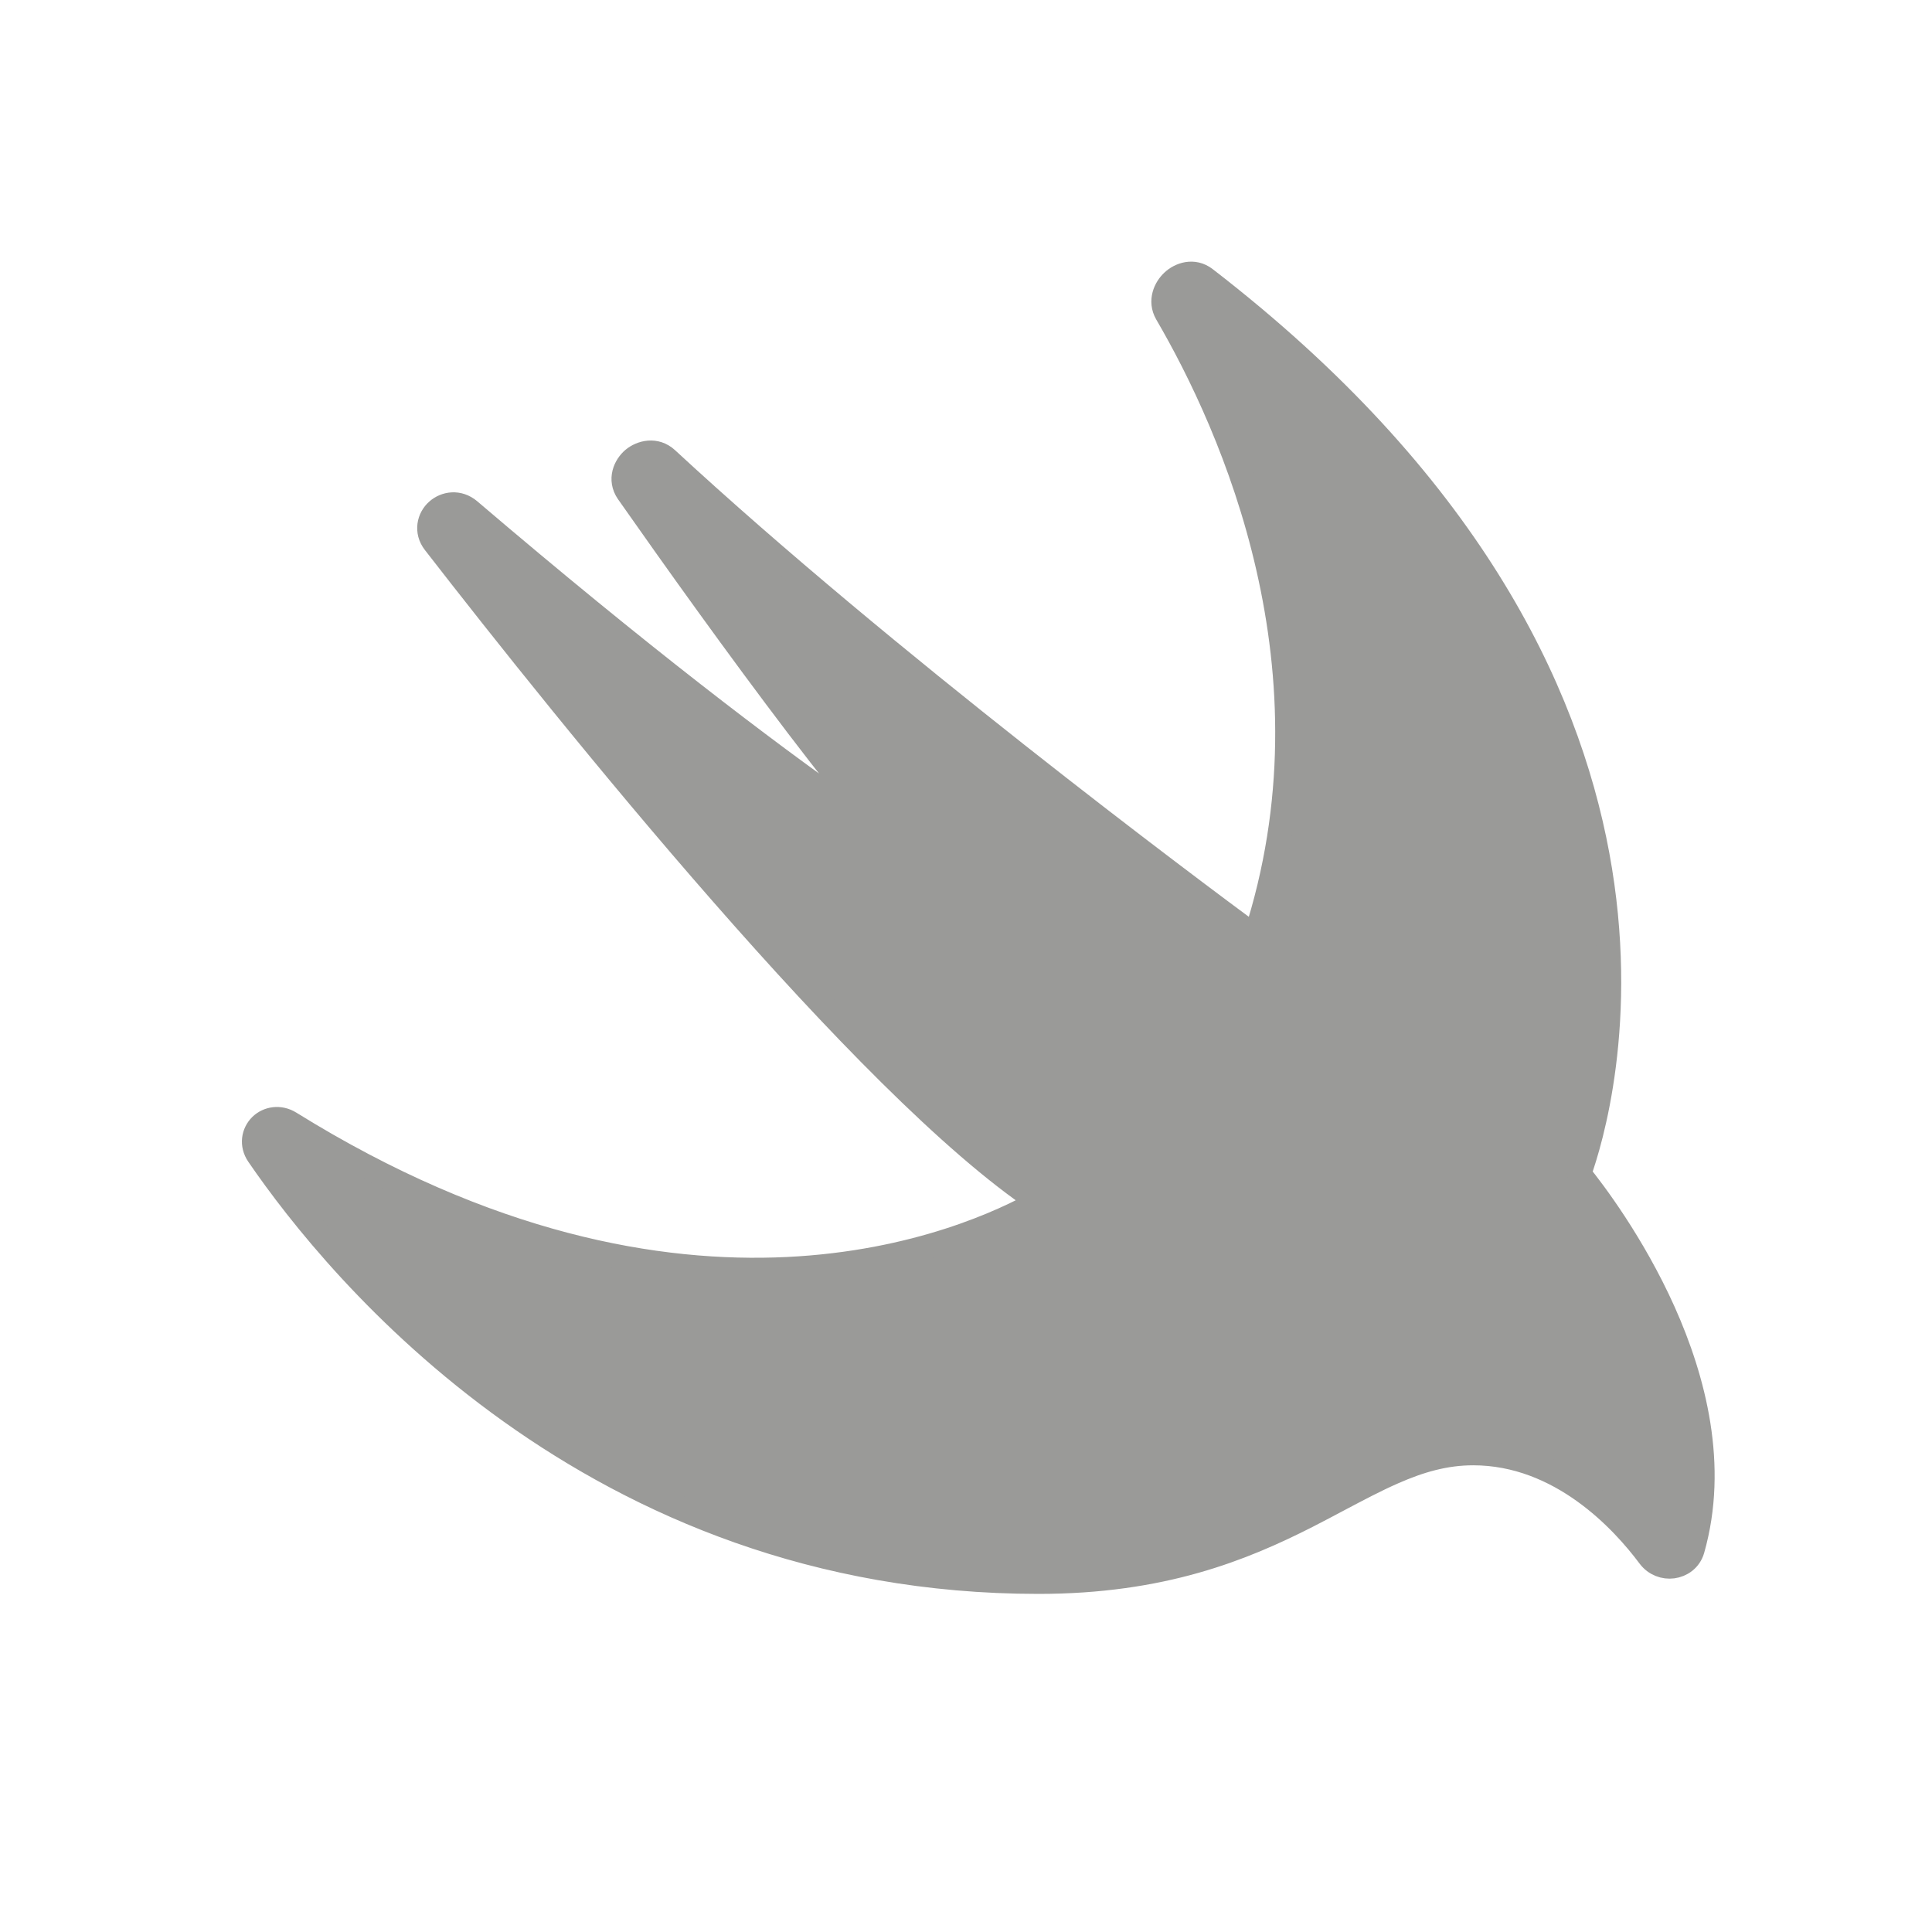 <svg width="16" height="16" viewBox="0 0 16 16" fill="none" xmlns="http://www.w3.org/2000/svg">
<path d="M7.311 6.899C7.22 6.837 7.118 6.767 7.007 6.689C6.34 6.219 5.315 5.445 3.887 4.227C3.798 4.152 3.688 4.169 3.621 4.229C3.553 4.289 3.525 4.4 3.598 4.494C4.154 5.211 5.049 6.338 5.982 7.403C6.91 8.463 7.885 9.473 8.604 9.952C8.037 10.271 5.685 11.338 2.401 9.299C2.317 9.247 2.22 9.263 2.16 9.321C2.098 9.382 2.081 9.48 2.139 9.565C2.793 10.52 4.901 13.1 8.6 13.1C9.626 13.1 10.291 12.827 10.823 12.557C10.917 12.509 11.005 12.462 11.09 12.417C11.247 12.334 11.392 12.257 11.538 12.193C11.758 12.096 11.968 12.035 12.2 12.035C12.924 12.035 13.438 12.593 13.659 12.89C13.708 12.955 13.784 12.981 13.853 12.972C13.923 12.963 13.993 12.917 14.017 12.833C14.214 12.14 14.03 11.428 13.777 10.863C13.523 10.297 13.194 9.865 13.08 9.724C13.079 9.722 13.078 9.721 13.078 9.72C13.078 9.72 13.078 9.719 13.079 9.717C13.169 9.466 13.483 8.452 13.229 7.08C12.974 5.705 12.151 3.981 9.982 2.308C9.884 2.232 9.771 2.274 9.712 2.33C9.652 2.385 9.602 2.492 9.662 2.596C10.208 3.532 11.112 5.552 10.396 7.757C9.843 7.349 7.331 5.474 5.523 3.802C5.429 3.715 5.31 3.747 5.244 3.802C5.179 3.857 5.126 3.97 5.2 4.077C5.594 4.639 6.112 5.364 6.604 6.011C6.851 6.335 7.093 6.642 7.311 6.899Z" fill="#9A9A98" stroke="#9A9A98" stroke-width="0.2"/>
</svg>
